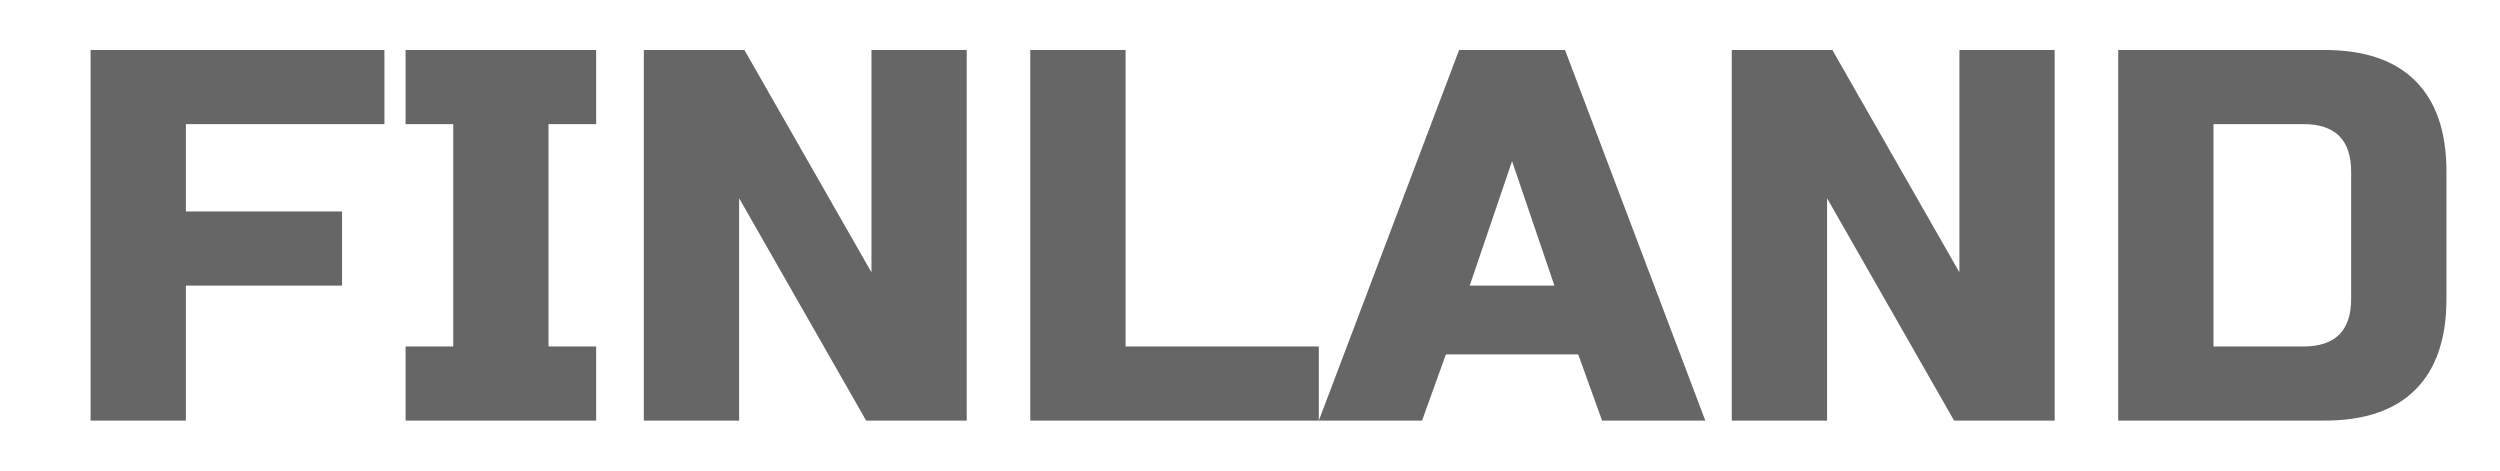 <?xml version="1.0" encoding="utf-8"?>
<!-- Generator: Adobe Illustrator 16.0.0, SVG Export Plug-In . SVG Version: 6.00 Build 0)  -->
<!DOCTYPE svg PUBLIC "-//W3C//DTD SVG 1.1//EN" "http://www.w3.org/Graphics/SVG/1.1/DTD/svg11.dtd">
<svg version="1.1" id="레이어_1" xmlns="http://www.w3.org/2000/svg" xmlns:xlink="http://www.w3.org/1999/xlink" x="0px"
	 y="0px" width="85px" height="16px" viewBox="0 0 85 16" enable-background="new 0 0 85 16" xml:space="preserve">
<path fill="#666666" d="M6.32,14.3H3.08V1.7h9.99v2.52H6.32v2.97h5.31v2.52H6.32V14.3z"/>
<path fill="#666666" d="M20.27,14.3H13.79v-2.521h1.62V4.22h-1.62V1.7h6.479v2.52H18.65v7.56h1.619V14.3z"/>
<path fill="#666666" d="M32.869,14.3h-3.42L25.13,6.74v7.56h-3.24V1.7h3.42l4.32,7.56V1.7h3.239V14.3z"/>
<path fill="#666666" d="M38.271,11.779h6.569V14.3h-9.81V1.7h3.24V11.779z"/>
<path fill="#666666" d="M48.35,14.3h-3.51l4.77-12.6h3.601l4.77,12.6h-3.51l-0.811-2.25h-4.5L48.35,14.3z M49.97,9.71h2.88
	l-1.44-4.23L49.97,9.71z"/>
<path fill="#666666" d="M69.859,14.3h-3.42L62.12,6.74v7.56h-3.24V1.7h3.42l4.32,7.56V1.7h3.239V14.3z"/>
<path fill="#666666" d="M79.039,1.7c1.356,0,2.386,0.351,3.087,1.053c0.702,0.702,1.054,1.731,1.054,3.087v4.32
	c0,1.355-0.352,2.385-1.054,3.086c-0.701,0.703-1.73,1.054-3.087,1.054h-7.02V1.7H79.039z M79.939,5.84c0-1.08-0.54-1.62-1.62-1.62
	h-3.06v7.56h3.06c1.08,0,1.62-0.539,1.62-1.619V5.84z"/>
</svg>
